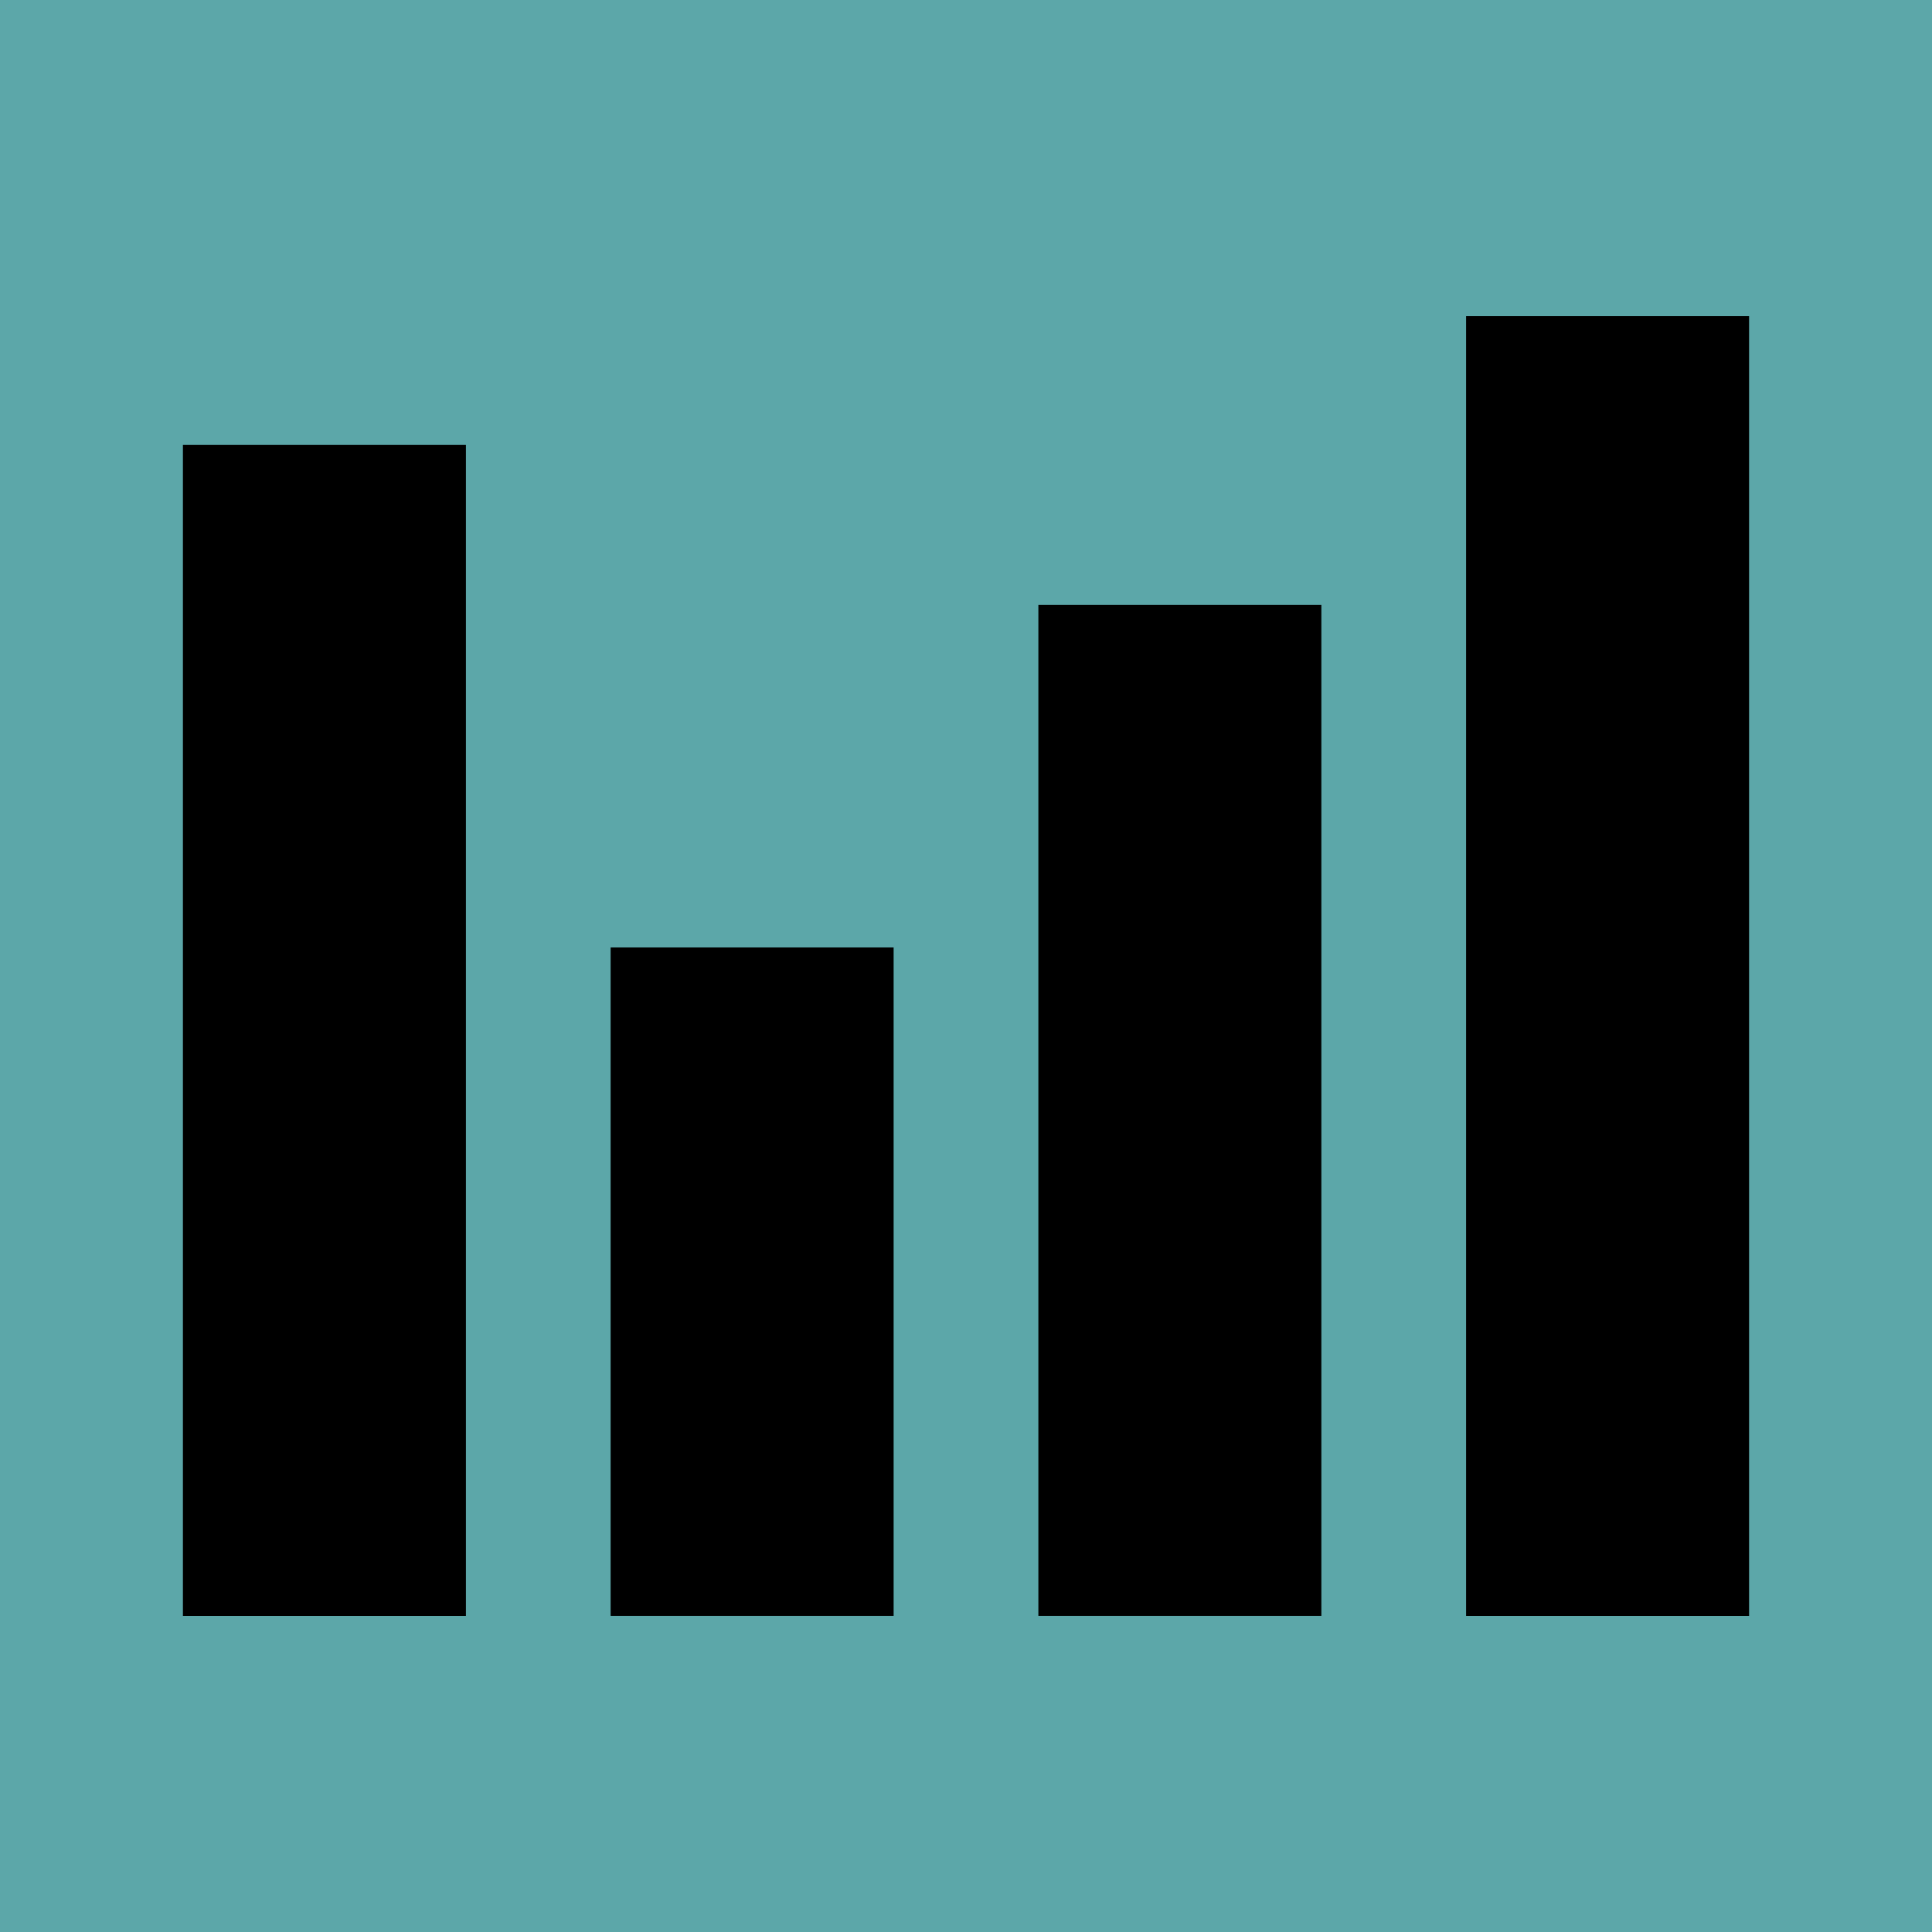 <?xml version="1.0" encoding="UTF-8" standalone="no"?>
<svg
   xmlns:dc="http://purl.org/dc/elements/1.1/"
   xmlns:cc="http://creativecommons.org/ns#"
   xmlns:rdf="http://www.w3.org/1999/02/22-rdf-syntax-ns#"
   xmlns:svg="http://www.w3.org/2000/svg"
   xmlns="http://www.w3.org/2000/svg"
   xmlns:sodipodi="http://sodipodi.sourceforge.net/DTD/sodipodi-0.dtd"
   xmlns:inkscape="http://www.inkscape.org/namespaces/inkscape"
   id="SVGRoot"
   version="1.1"
   viewBox="0 0 50.0 50.0"
   height="50.0px"
   width="50.0px"
   inkscape:version="1.0 (4035a4fb49, 2020-05-01)"
   sodipodi:docname="icon6.svg">
  <defs
     id="defs833" />
  <sodipodi:namedview
     id="base"
     pagecolor="#ffffff"
     bordercolor="#666666"
     borderopacity="1.0"
     inkscape:pageopacity="0.0"
     inkscape:pageshadow="2"
     inkscape:zoom="7.9195959"
     inkscape:cx="25.404277"
     inkscape:cy="34.239133"
     inkscape:document-units="px"
     inkscape:current-layer="layer1"
     inkscape:document-rotation="0"
     showgrid="false"
     inkscape:window-width="1375"
     inkscape:window-height="1041"
     inkscape:window-x="156"
     inkscape:window-y="0"
     inkscape:window-maximized="0">
    <inkscape:grid
       id="grid1403"
       type="xygrid" />
  </sodipodi:namedview>
  <g
     inkscape:label="Layer 1"
     inkscape:groupmode="layer"
     id="layer1">
    <rect
       y="0"
       x="0"
       height="50"
       width="50"
       id="rect839"
       style="fill:#5ca7a9;fill-opacity:1;stroke:none;stroke-width:2.854" />
    <g
       id="g850"
       transform="translate(0.188,2.297)"
       style="fill:#000000;fill-opacity:1">
      <rect
         y="9.218"
         x="4.546"
         height="30.305"
         width="7.324"
         id="rect838"
         style="fill:#000000;fill-opacity:1;stroke-width:1.898" />
      <rect
         style="fill:#000000;fill-opacity:1;stroke-width:1.434"
         id="rect840"
         width="7.324"
         height="17.299"
         x="15.615"
         y="22.223" />
      <rect
         y="13.359"
         x="26.685"
         height="26.163"
         width="7.324"
         id="rect842"
         style="fill:#000000;fill-opacity:1;stroke-width:1.764" />
      <rect
         style="fill:#000000;fill-opacity:1;stroke-width:2"
         id="rect844"
         width="7.324"
         height="33.639"
         x="37.754"
         y="5.884" />
    </g>
  </g>
</svg>
